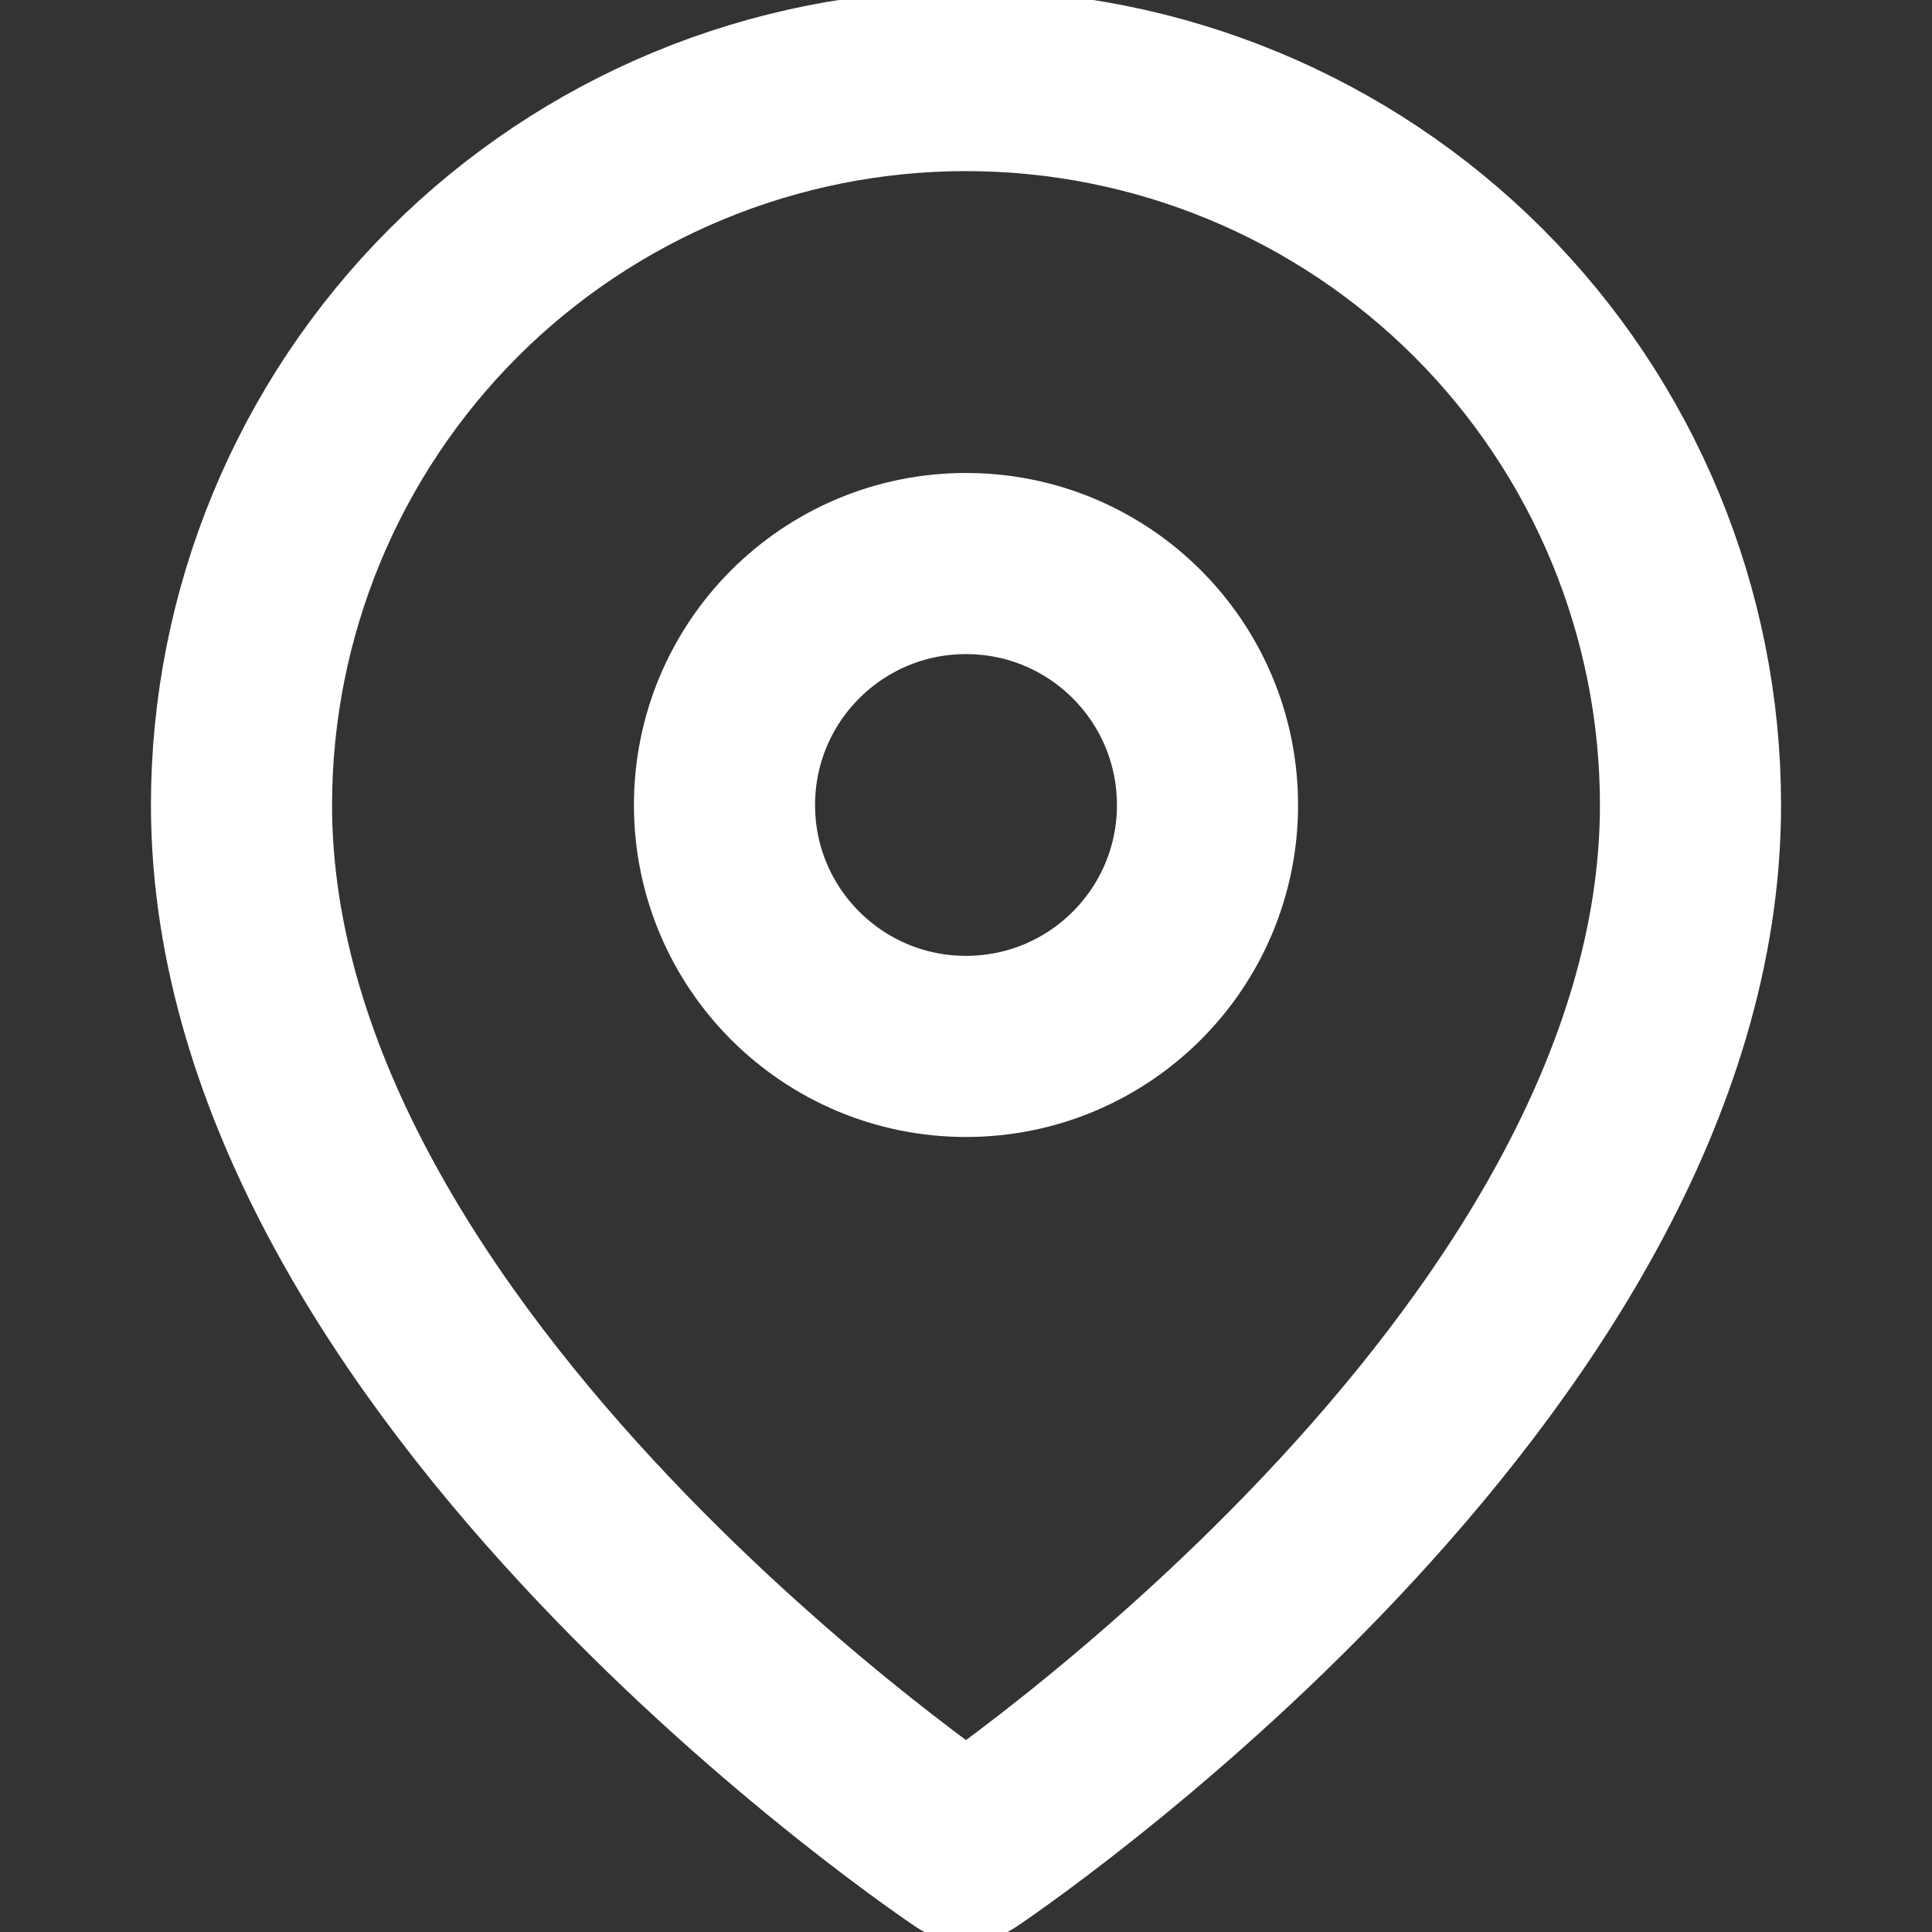 <svg width="16" height="16" viewBox="0 0 16 16" fill="none" xmlns="http://www.w3.org/2000/svg">
<rect x="0" y="0" width="16" height="16" fill="#333333" stroke="none"/>
<g clip-path="url(#clip0_38_10765)">
<path d="M14 6.667C14 11.333 8 15.333 8 15.333C8 15.333 2 11.333 2 6.667C2 5.075 2.632 3.549 3.757 2.424C4.883 1.299 6.409 0.667 8 0.667C9.591 0.667 11.117 1.299 12.243 2.424C13.368 3.549 14 5.075 14 6.667Z" stroke="white" stroke-width="1.5" stroke-linecap="round" stroke-linejoin="round"/>
<path d="M8 8.666C9.105 8.666 10 7.771 10 6.667C10 5.562 9.105 4.667 8 4.667C6.895 4.667 6 5.562 6 6.667C6 7.771 6.895 8.666 8 8.666Z" stroke="white" stroke-width="1.5" stroke-linecap="round" stroke-linejoin="round"/>
</g>
<defs>
<clipPath id="clip0_38_10765">
<rect width="16" height="16" fill="white"/>
</clipPath>
</defs>
</svg>

